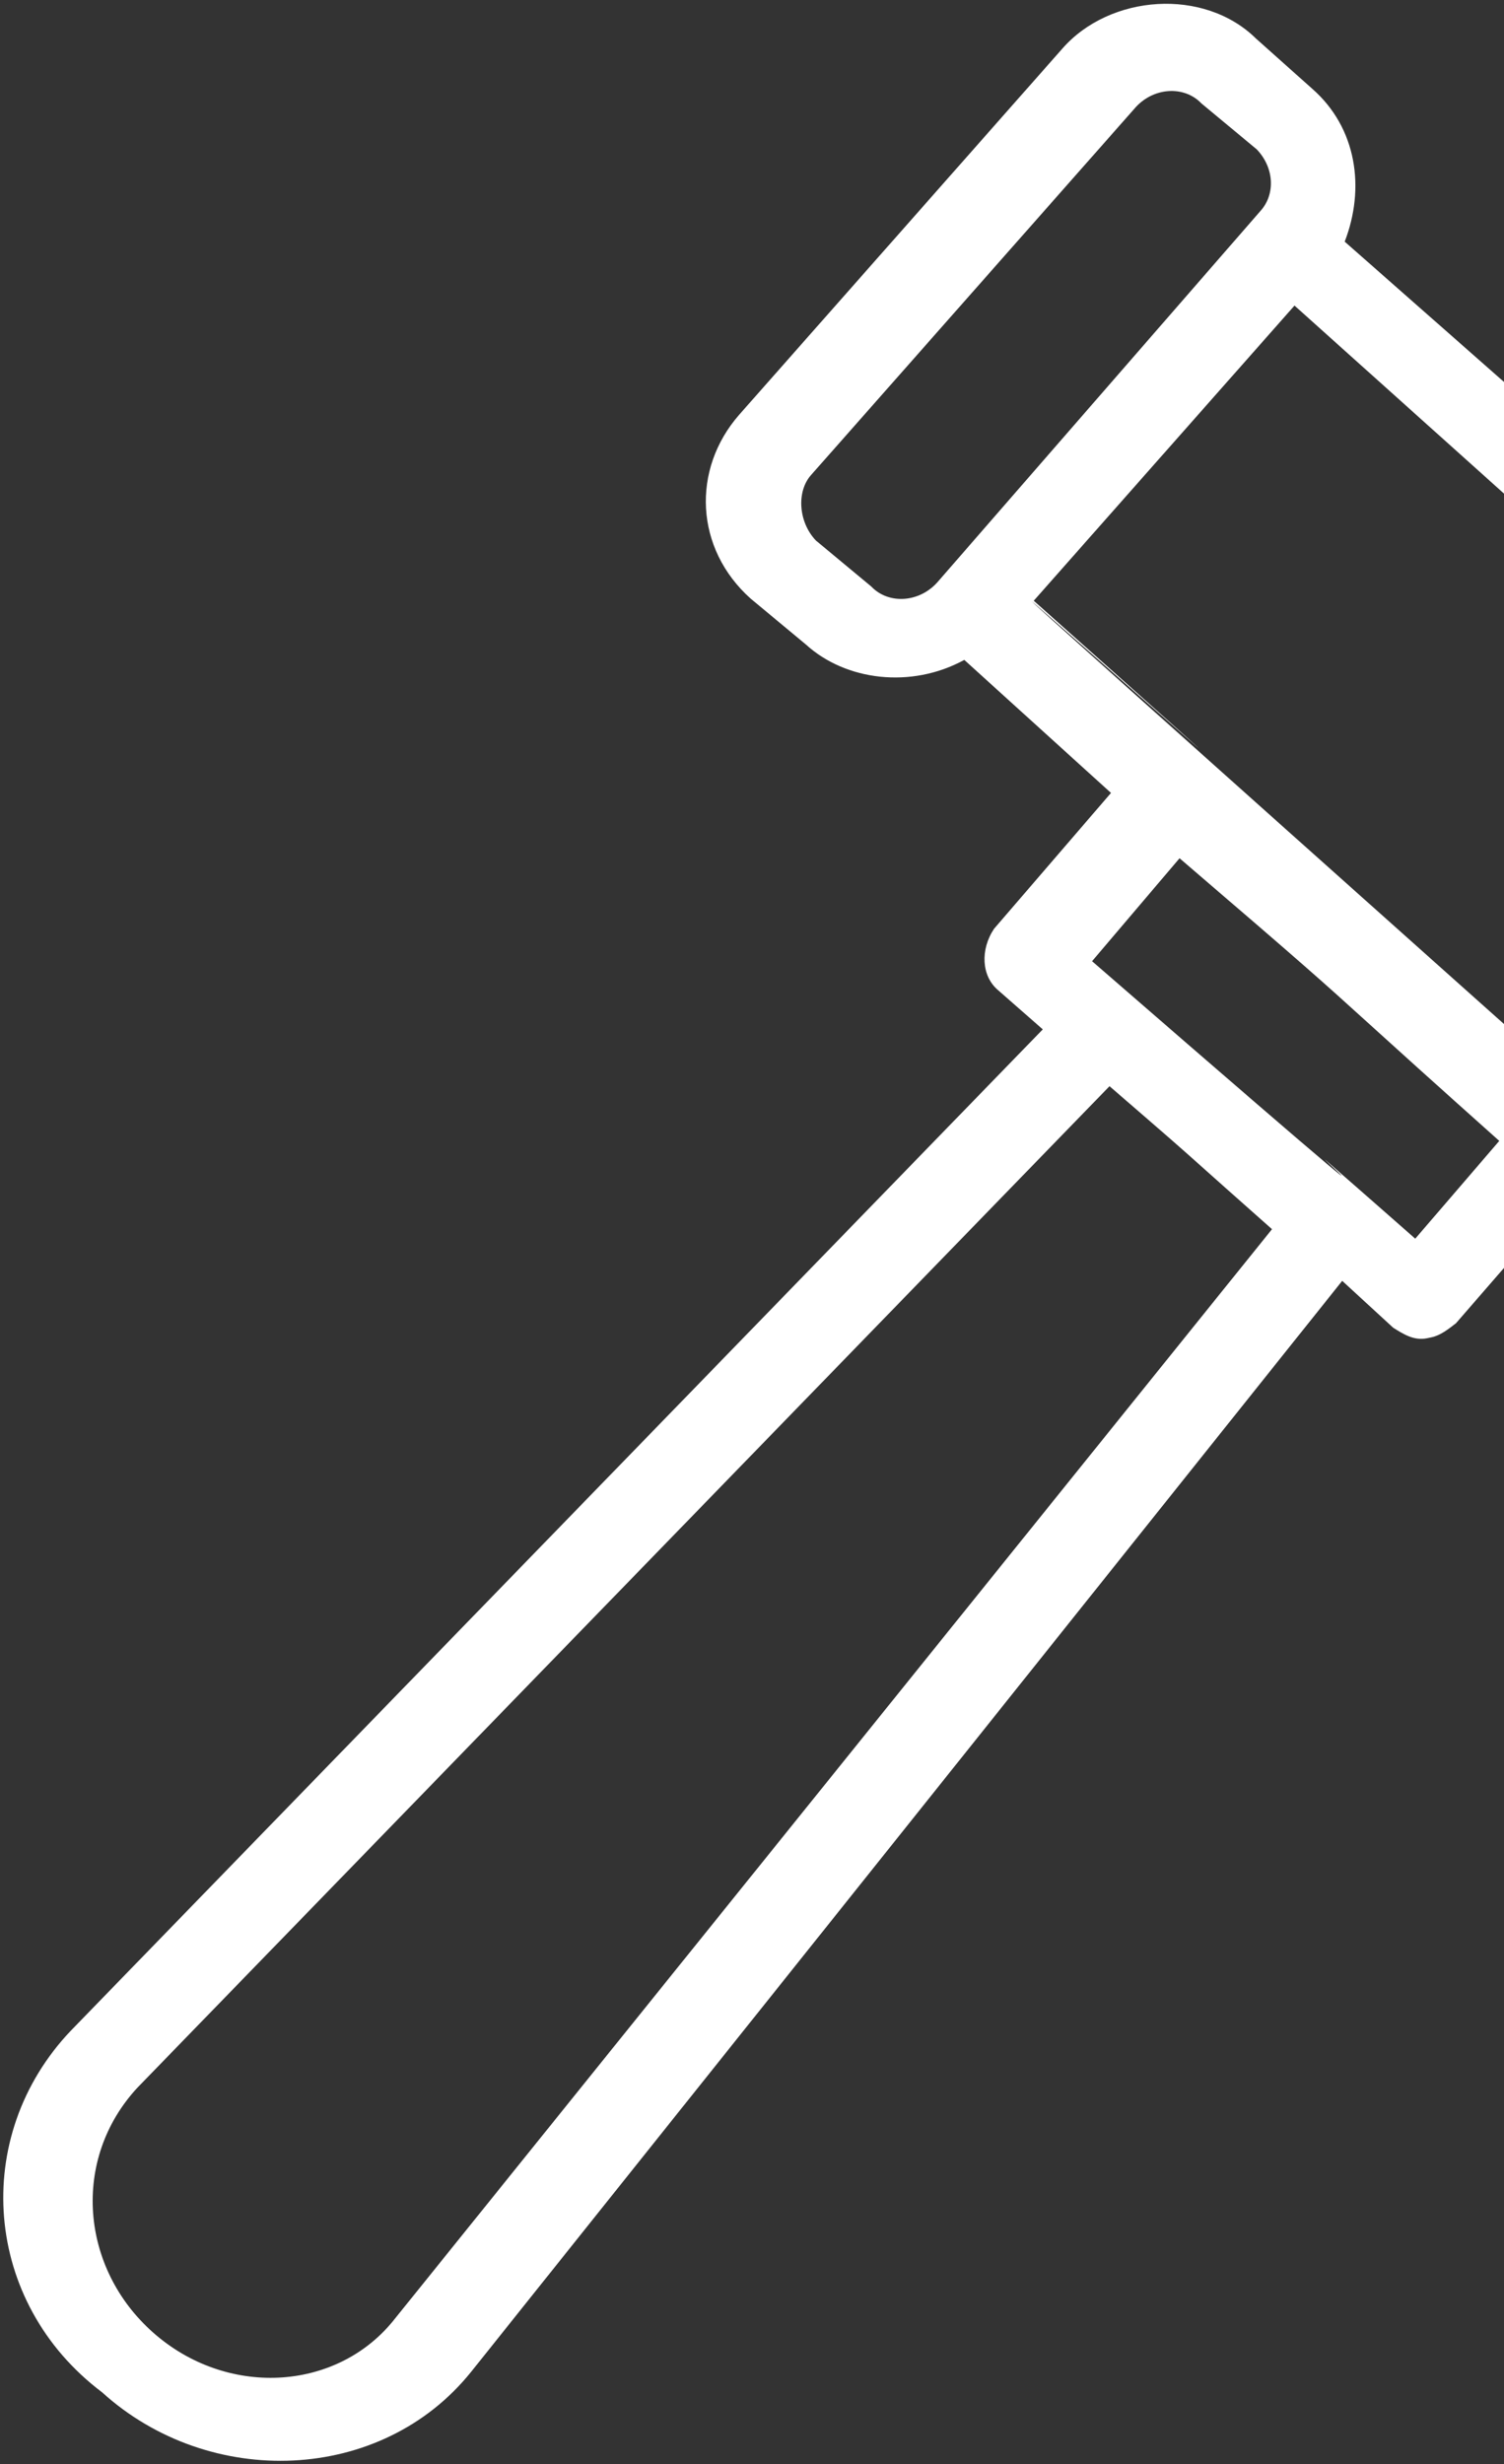<svg width="204" height="334" viewBox="0 0 204 334" fill="none" xmlns="http://www.w3.org/2000/svg">
<rect x="0" y="0" width="204" height="334" fill="#333333" stroke="none"/>
<path fill-rule="evenodd" clip-rule="evenodd" d="M141.439 139.53L9.615 275.247C-4.024 289.577 -2.331 312.08 13.858 324.282C28.396 337.437 51.72 336.691 63.932 321.461L182.054 173.615L188.966 179.967C190.393 180.867 191.82 181.767 193.594 181.39L194.185 181.264C195.368 181.013 196.428 180.186 197.488 179.359L212.88 161.648L232.78 179.679C229.396 187.017 231.109 195.076 237.185 200.402L244.811 207.205C252.436 214.007 264.037 213.346 271.091 205.83L315.046 156.778C321.508 149.388 321.08 138.649 313.454 131.847L305.828 125.044C299.752 119.718 291.454 118.473 284.258 122.41L182.393 32.755C185.186 25.543 184.065 17.358 177.989 12.031L170.363 5.229C163.329 -1.699 150.545 -0.787 144.083 6.604L100.25 56.231C93.788 63.622 94.216 74.361 101.842 81.163L109.345 87.389C114.707 92.266 123.597 93.385 130.794 89.449L150.693 107.48L134.832 125.893C132.957 128.698 133.1 132.278 135.363 134.203L141.439 139.53ZM162.963 14.022L170.466 20.249C172.851 22.75 172.994 26.329 170.996 28.559L127.286 78.763C124.819 81.694 120.558 81.998 118.173 79.496L110.67 73.27C108.284 70.769 108.019 66.613 110.017 64.384L153.849 14.756C156.316 11.825 160.577 11.521 162.963 14.022ZM175.584 41.422L140.213 81.43C171.425 109.238 163.868 102.569 153.586 93.494L153.585 93.493L153.584 93.492C136.744 78.63 112.6 57.323 239.467 170.436L274.839 130.428L175.584 41.422ZM252.802 198.286L245.177 191.484C242.322 189.684 242.057 185.529 244.524 182.598L288.478 133.546C291.068 131.19 295.329 130.886 297.714 133.387L305.34 140.19C307.725 142.691 307.991 146.846 305.993 149.076L262.038 198.128C259.449 200.483 255.188 200.787 252.802 198.286ZM191.962 167.899L203.359 154.647C194.061 146.353 189.188 141.937 185.666 138.747L185.665 138.746C179.079 132.779 177.223 131.097 159.991 116.334L148.126 130.287C187.37 164.34 182.843 160.125 180.501 157.944C178.955 156.504 178.362 155.952 191.962 167.899ZM53.227 314.711C45.358 324.205 30.679 324.919 20.79 316.191C10.901 307.463 9.616 292.695 18.668 282.949L150.492 147.232C159.069 154.635 159.916 155.391 163.587 158.666C165.423 160.303 167.965 162.571 172.532 166.614L53.227 314.711Z" fill="white"/>
</svg>
